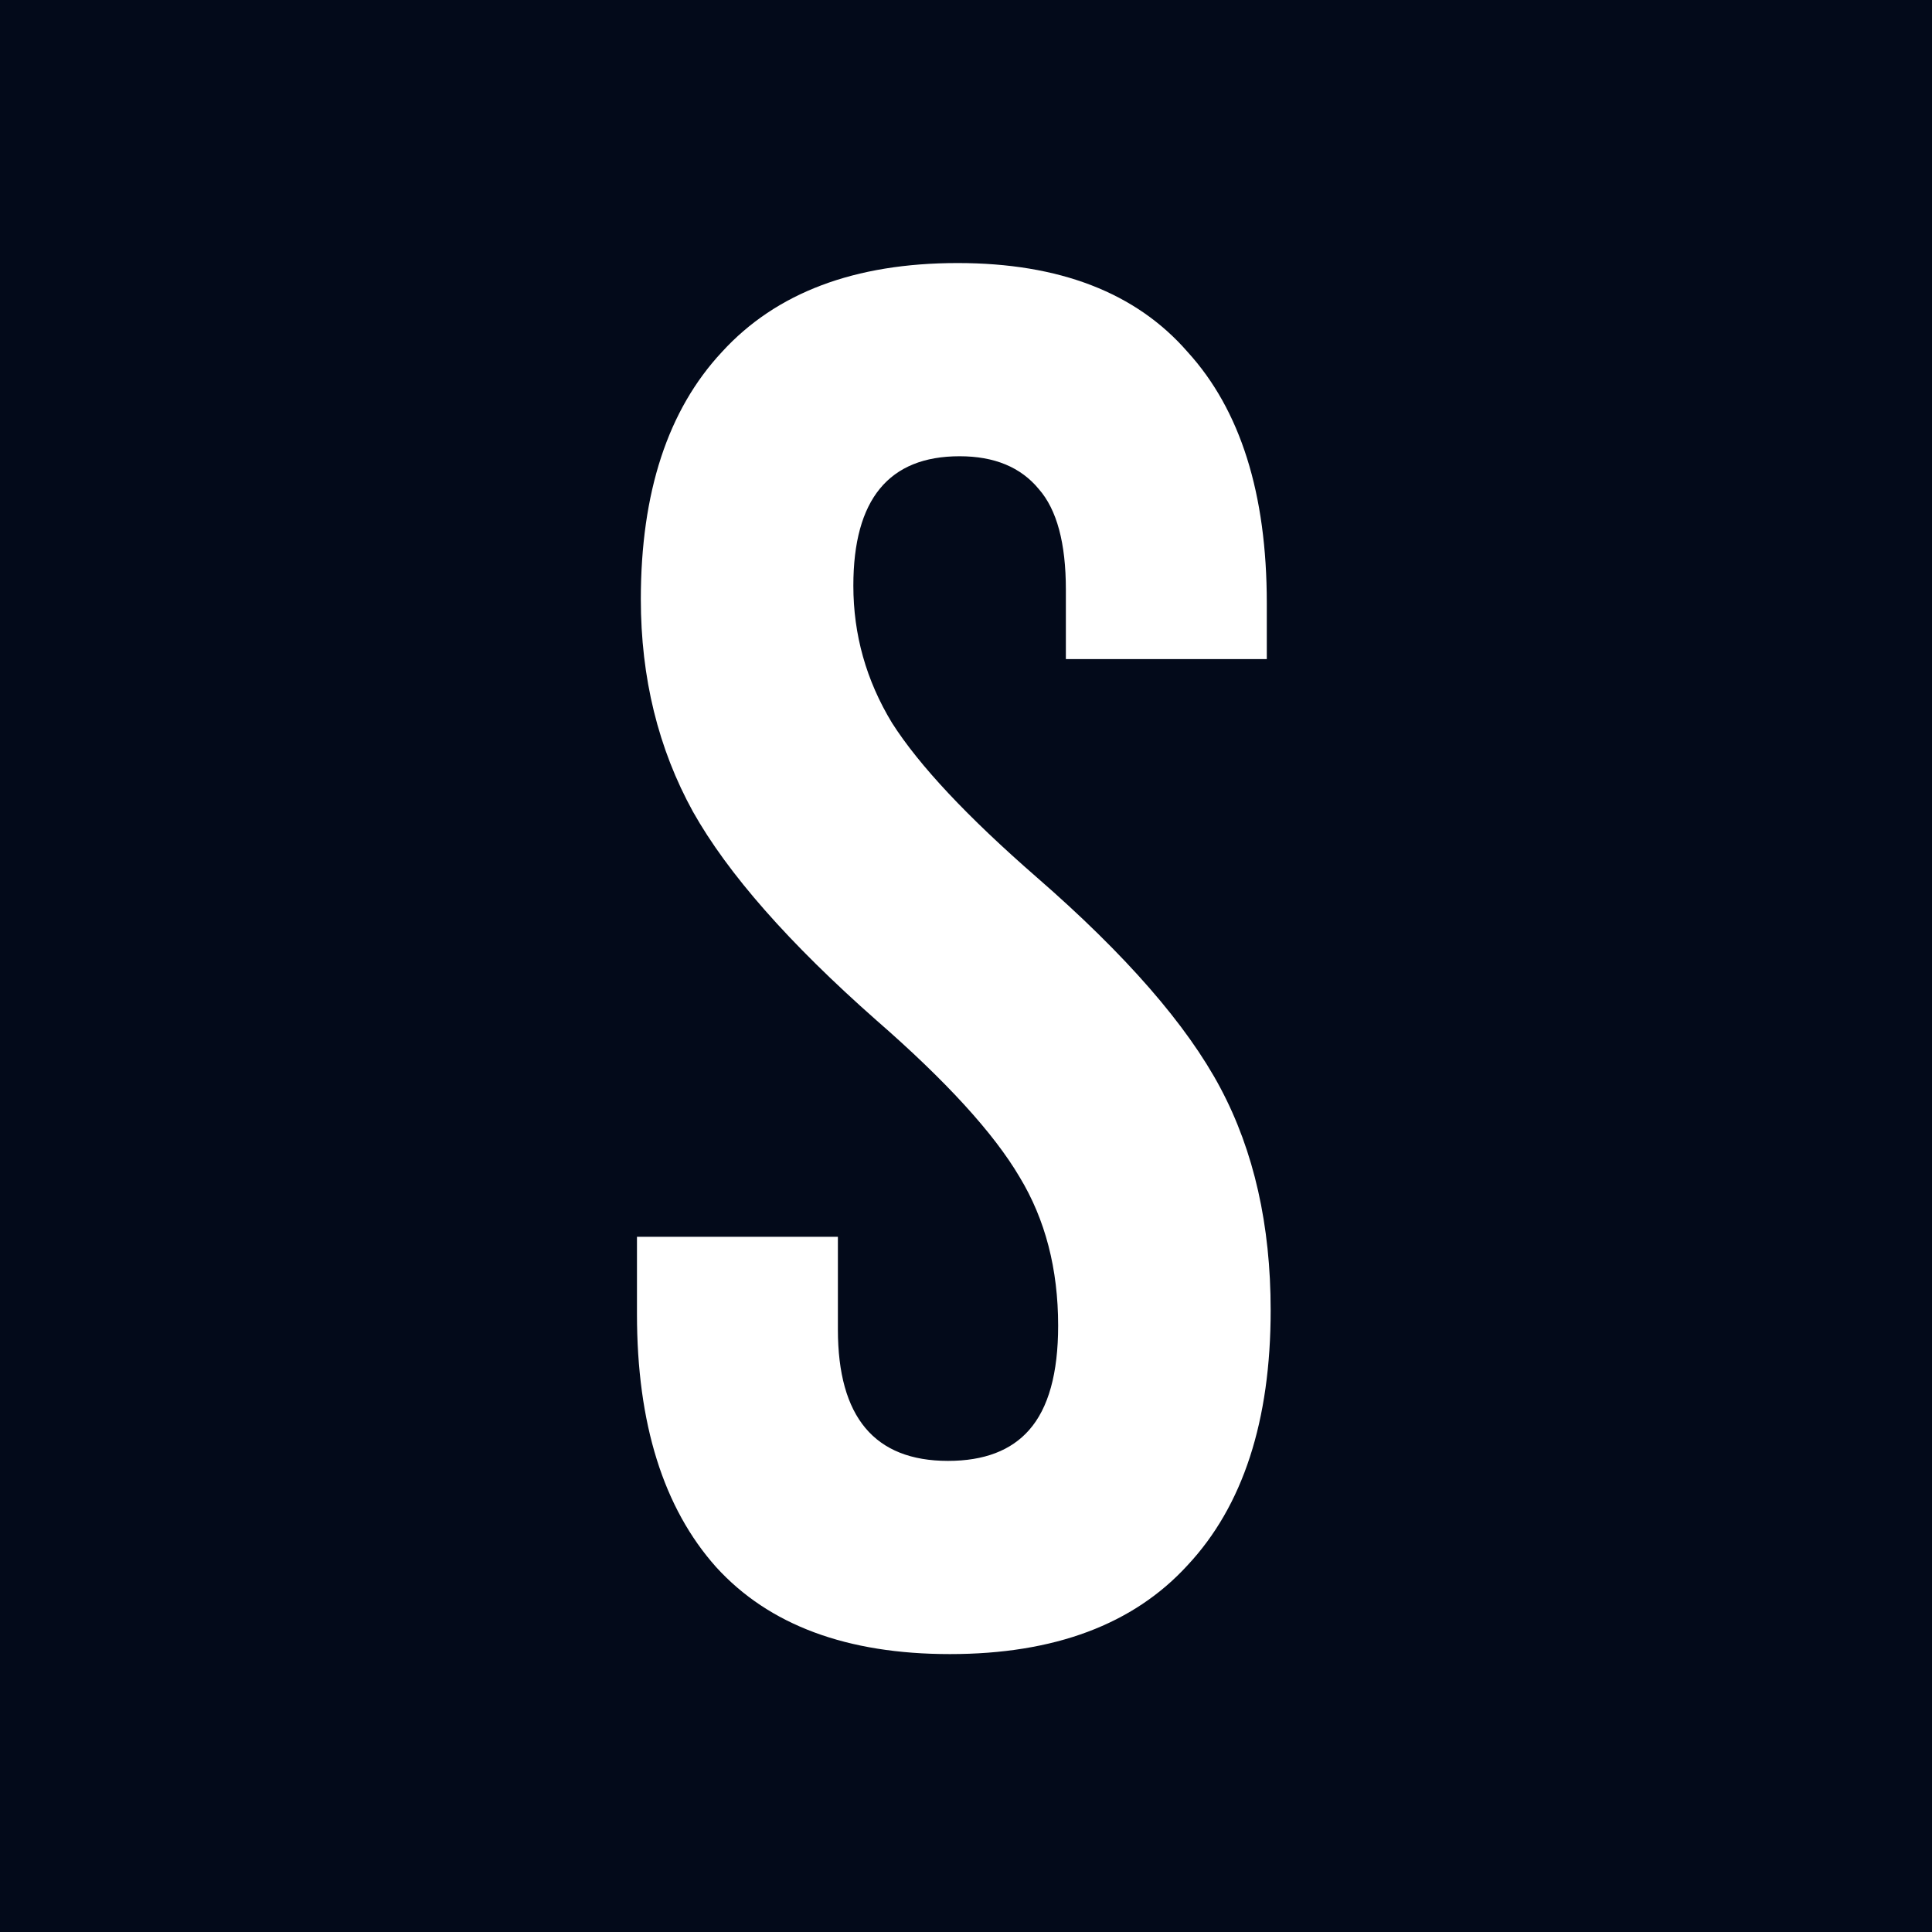 <svg width="26" height="26" viewBox="0 0 26 26" fill="none" xmlns="http://www.w3.org/2000/svg">
<rect width="26" height="26" fill="#B8B8B8"/>
<g clip-path="url(#clip0_0_1)">
<rect width="1366" height="5889" transform="translate(-360 -5830)" fill="white"/>
<rect x="-360" y="-49" width="1366" height="108" fill="#030A1A"/>
<path d="M12.784 22.26C11.397 22.26 10.349 21.87 9.638 21.09C8.927 20.293 8.572 19.157 8.572 17.684V16.644H11.276V17.892C11.276 19.071 11.77 19.66 12.758 19.66C13.243 19.66 13.607 19.521 13.85 19.244C14.11 18.949 14.24 18.481 14.24 17.84C14.24 17.077 14.067 16.41 13.72 15.838C13.373 15.249 12.732 14.547 11.796 13.732C10.617 12.692 9.794 11.756 9.326 10.924C8.858 10.075 8.624 9.121 8.624 8.064C8.624 6.625 8.988 5.516 9.716 4.736C10.444 3.939 11.501 3.54 12.888 3.54C14.257 3.54 15.289 3.939 15.982 4.736C16.693 5.516 17.048 6.643 17.048 8.116V8.87H14.344V7.934C14.344 7.31 14.223 6.859 13.98 6.582C13.737 6.287 13.382 6.14 12.914 6.14C11.961 6.14 11.484 6.721 11.484 7.882C11.484 8.541 11.657 9.156 12.004 9.728C12.368 10.3 13.018 10.993 13.954 11.808C15.15 12.848 15.973 13.793 16.424 14.642C16.875 15.491 17.1 16.488 17.1 17.632C17.1 19.123 16.727 20.267 15.982 21.064C15.254 21.861 14.188 22.26 12.784 22.26Z" fill="white"/>
</g>
<defs>
<clipPath id="clip0_0_1">
<rect width="1366" height="5889" fill="white" transform="translate(-360 -5830)"/>
</clipPath>
</defs>
</svg>
